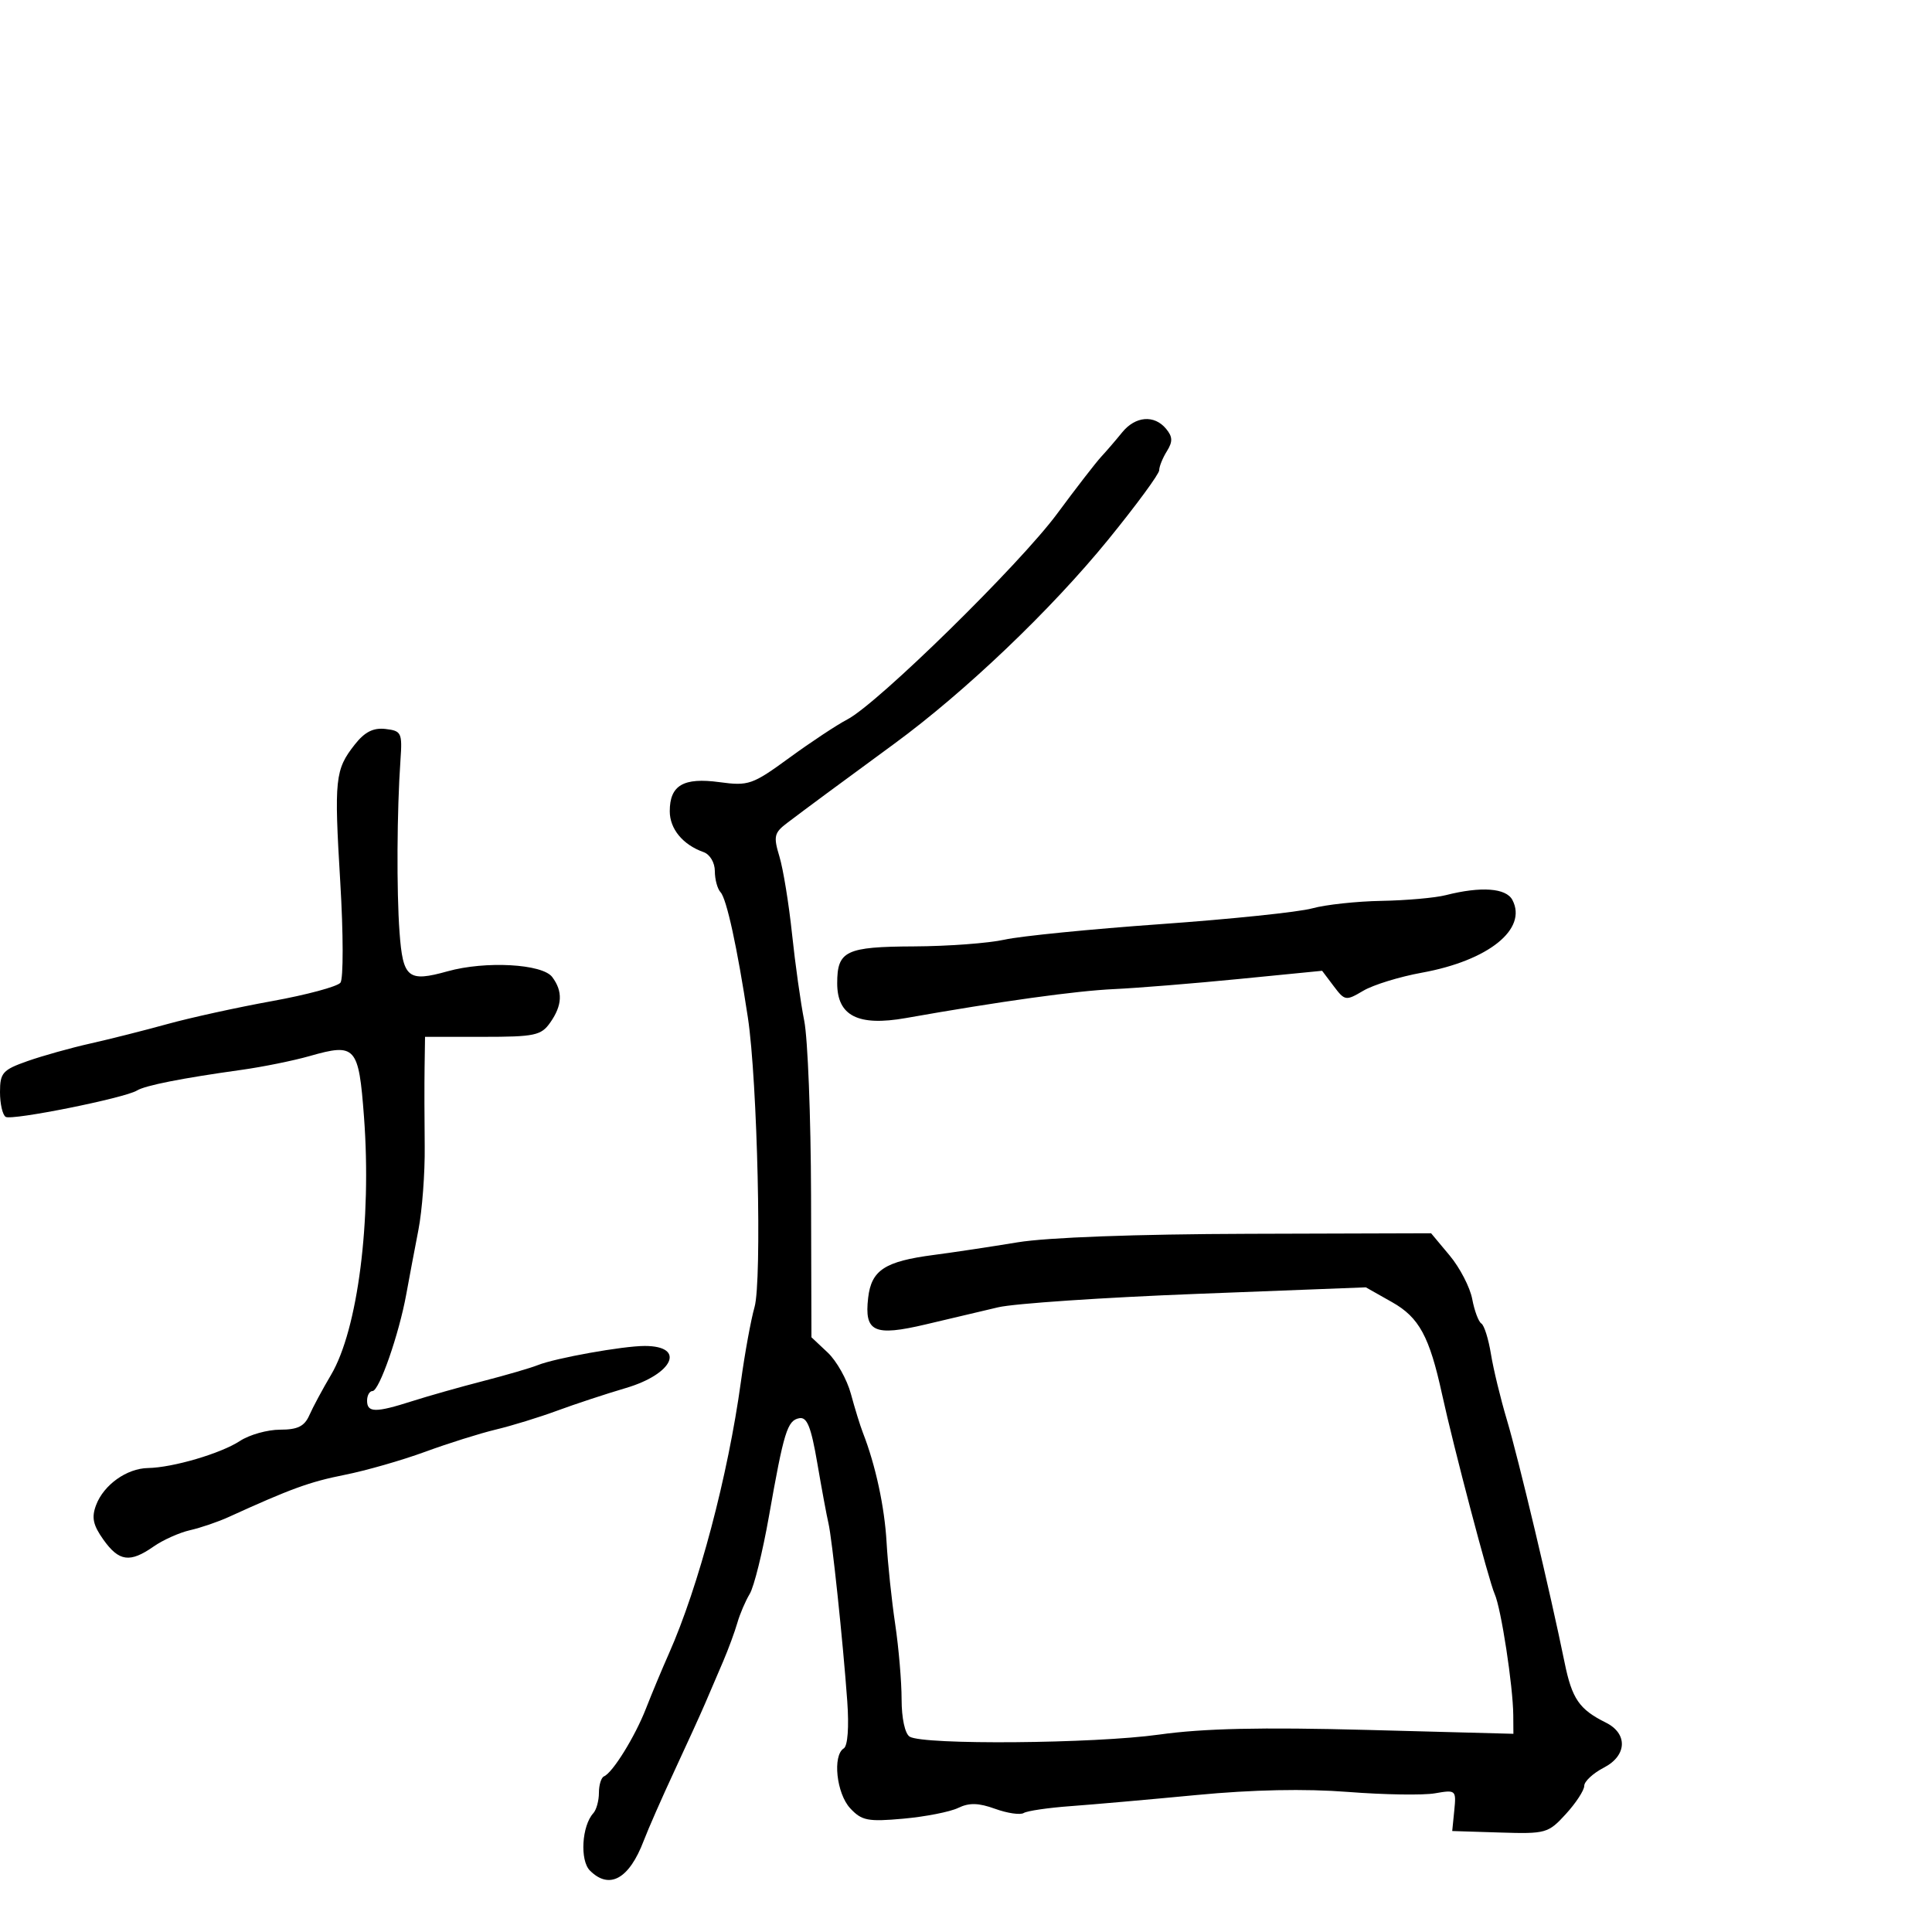 <svg xmlns="http://www.w3.org/2000/svg" width="300" height="300" viewBox="0 0 300 300" version="1.1">
	<path d="M 174.240 67.150 C 173.283 68.333, 171.825 70.028, 171 70.917 C 170.175 71.806, 167.094 75.790, 164.153 79.770 C 158.332 87.648, 136.286 109.262, 131.574 111.712 C 129.964 112.549, 125.914 115.229, 122.574 117.667 C 116.834 121.856, 116.237 122.065, 111.720 121.452 C 106.124 120.693, 104 121.935, 104 125.967 C 104 128.716, 106.034 131.176, 109.250 132.317 C 110.239 132.667, 111 133.951, 111 135.269 C 111 136.551, 111.400 138.027, 111.889 138.550 C 112.827 139.552, 114.486 147.163, 116.129 158 C 117.623 167.854, 118.336 198.877, 117.162 202.974 C 116.607 204.913, 115.659 210.100, 115.055 214.500 C 113.047 229.142, 108.485 246.374, 103.857 256.793 C 102.808 259.153, 101.212 262.978, 100.309 265.293 C 98.602 269.672, 95.145 275.257, 93.786 275.833 C 93.354 276.017, 93 277.164, 93 278.383 C 93 279.603, 92.610 281.028, 92.132 281.550 C 90.340 283.512, 90.022 288.879, 91.604 290.461 C 94.621 293.478, 97.696 291.775, 99.955 285.835 C 100.652 284.001, 102.795 279.125, 104.716 275 C 106.637 270.875, 108.788 266.150, 109.496 264.500 C 110.204 262.850, 111.457 259.925, 112.281 258 C 113.104 256.075, 114.099 253.375, 114.493 252 C 114.886 250.625, 115.752 248.600, 116.417 247.500 C 117.082 246.400, 118.420 241, 119.391 235.500 C 121.718 222.308, 122.252 220.575, 124.103 220.219 C 125.317 219.985, 125.941 221.539, 126.912 227.209 C 127.599 231.219, 128.374 235.400, 128.636 236.500 C 129.205 238.891, 130.891 254.833, 131.563 264.178 C 131.850 268.176, 131.633 271.109, 131.022 271.487 C 129.249 272.582, 129.885 278.499, 132.022 280.794 C 133.812 282.715, 134.762 282.900, 140.272 282.403 C 143.698 282.095, 147.529 281.343, 148.786 280.733 C 150.493 279.904, 151.945 279.940, 154.530 280.875 C 156.432 281.562, 158.428 281.853, 158.966 281.521 C 159.504 281.188, 162.769 280.710, 166.222 280.458 C 169.675 280.207, 178.492 279.428, 185.815 278.728 C 194.531 277.895, 202.647 277.730, 209.315 278.250 C 214.917 278.688, 220.995 278.784, 222.822 278.464 C 226.063 277.897, 226.136 277.961, 225.822 281.102 L 225.500 284.321 232.905 284.553 C 240.045 284.777, 240.411 284.674, 243.155 281.670 C 244.720 279.956, 246 277.991, 246 277.303 C 246 276.615, 247.378 275.339, 249.062 274.468 C 252.646 272.614, 252.791 269.191, 249.357 267.486 C 245.224 265.434, 244.099 263.799, 242.952 258.173 C 240.748 247.360, 235.781 226.471, 233.995 220.500 C 233.008 217.200, 231.891 212.590, 231.513 210.255 C 231.135 207.921, 230.466 205.788, 230.026 205.516 C 229.587 205.244, 228.948 203.534, 228.606 201.715 C 228.265 199.896, 226.689 196.853, 225.103 194.954 L 222.220 191.500 193.860 191.584 C 176.397 191.636, 162.618 192.145, 158 192.909 C 153.875 193.591, 148.025 194.472, 145 194.867 C 137.390 195.861, 135.310 197.218, 134.808 201.515 C 134.187 206.838, 135.720 207.548, 143.750 205.652 C 147.463 204.775, 152.525 203.579, 155 202.994 C 157.475 202.410, 171.332 201.473, 185.793 200.914 L 212.086 199.897 216.161 202.199 C 220.363 204.571, 221.963 207.521, 223.922 216.500 C 225.706 224.682, 231.207 245.569, 232.086 247.500 C 233.087 249.699, 234.949 261.835, 234.980 266.362 L 235 269.224 212.250 268.620 C 195.813 268.183, 186.864 268.384, 180 269.345 C 169.900 270.759, 143.345 270.978, 141.250 269.665 C 140.521 269.209, 140 266.798, 140 263.883 C 140 261.133, 139.552 255.872, 139.004 252.192 C 138.456 248.511, 137.854 242.800, 137.668 239.500 C 137.356 233.994, 135.962 227.532, 134 222.500 C 133.571 221.400, 132.728 218.673, 132.127 216.440 C 131.526 214.207, 129.901 211.316, 128.517 210.016 L 126 207.651 125.940 185.576 C 125.908 173.434, 125.431 161.250, 124.880 158.500 C 124.330 155.750, 123.477 149.675, 122.984 145 C 122.491 140.325, 121.611 134.925, 121.028 133 C 120.079 129.870, 120.207 129.318, 122.234 127.782 C 125.280 125.473, 130.033 121.960, 138.855 115.495 C 149.862 107.430, 163.214 94.691, 172.092 83.785 C 176.441 78.442, 180 73.598, 180 73.022 C 180 72.445, 180.535 71.116, 181.190 70.068 C 182.123 68.573, 182.097 67.821, 181.067 66.581 C 179.231 64.368, 176.294 64.613, 174.240 67.150 M 55.094 115.607 C 52.020 119.516, 51.871 120.923, 52.838 137 C 53.318 144.975, 53.329 151.991, 52.864 152.591 C 52.399 153.191, 47.627 154.477, 42.259 155.448 C 36.892 156.419, 29.575 158.023, 26 159.012 C 22.425 160.001, 17.025 161.365, 14 162.042 C 10.975 162.720, 6.588 163.949, 4.250 164.773 C 0.410 166.127, 0 166.590, 0 169.577 C 0 171.395, 0.397 173.128, 0.883 173.428 C 1.845 174.022, 19.377 170.503, 21.265 169.336 C 22.543 168.546, 28.277 167.413, 37.500 166.128 C 40.800 165.668, 45.568 164.701, 48.096 163.980 C 55.233 161.942, 55.698 162.464, 56.520 173.422 C 57.727 189.523, 55.560 206.471, 51.396 213.500 C 50.093 215.700, 48.582 218.512, 48.038 219.750 C 47.279 221.477, 46.222 222, 43.490 222 C 41.532 222, 38.729 222.787, 37.262 223.750 C 34.292 225.698, 26.853 227.888, 22.973 227.956 C 19.688 228.013, 16.119 230.556, 14.929 233.686 C 14.190 235.631, 14.436 236.803, 16.061 239.085 C 18.475 242.476, 20.178 242.708, 23.846 240.146 C 25.306 239.126, 27.850 237.985, 29.500 237.611 C 31.150 237.237, 33.850 236.316, 35.500 235.564 C 45.181 231.152, 48.083 230.097, 53.500 229.019 C 56.800 228.363, 62.425 226.752, 66 225.440 C 69.575 224.128, 74.525 222.570, 77 221.979 C 79.475 221.388, 83.750 220.072, 86.500 219.056 C 89.250 218.039, 94.051 216.455, 97.169 215.536 C 104.580 213.351, 106.536 209, 100.108 209 C 96.722 209, 86.244 210.879, 83.500 211.978 C 82.400 212.419, 78.575 213.534, 75 214.456 C 71.425 215.378, 66.475 216.780, 64 217.571 C 58.318 219.388, 57 219.374, 57 217.500 C 57 216.675, 57.382 216, 57.848 216 C 58.880 216, 61.958 207.174, 63.080 201 C 63.529 198.525, 64.379 194.025, 64.967 191 C 65.556 187.975, 65.997 182.125, 65.948 178 C 65.899 173.875, 65.891 168.363, 65.929 165.750 L 66 161 74.943 161 C 83.051 161, 84.032 160.792, 85.443 158.777 C 87.326 156.090, 87.419 153.942, 85.750 151.713 C 84.217 149.665, 75.381 149.180, 69.500 150.822 C 63.354 152.537, 62.564 151.895, 62.040 144.761 C 61.567 138.309, 61.634 125.913, 62.186 118 C 62.480 113.789, 62.331 113.480, 59.866 113.195 C 57.969 112.975, 56.634 113.650, 55.094 115.607 M 224.500 139 C 222.850 139.420, 218.350 139.819, 214.500 139.887 C 210.650 139.955, 205.813 140.480, 203.751 141.052 C 201.689 141.625, 191.114 142.725, 180.251 143.497 C 169.388 144.269, 158.475 145.354, 156 145.907 C 153.525 146.460, 147.203 146.932, 141.950 146.956 C 131.331 147.005, 130 147.642, 130 152.677 C 130 157.751, 133.242 159.394, 140.662 158.082 C 155.362 155.483, 167.027 153.861, 173 153.586 C 176.575 153.422, 185.305 152.715, 192.399 152.015 L 205.298 150.743 207.091 153.121 C 208.825 155.419, 208.980 155.443, 211.697 153.838 C 213.243 152.925, 217.331 151.665, 220.780 151.040 C 231.127 149.164, 237.218 144.275, 234.847 139.750 C 233.870 137.886, 229.984 137.605, 224.500 139" stroke="none" fill="black" fill-rule="evenodd"/>
</svg>